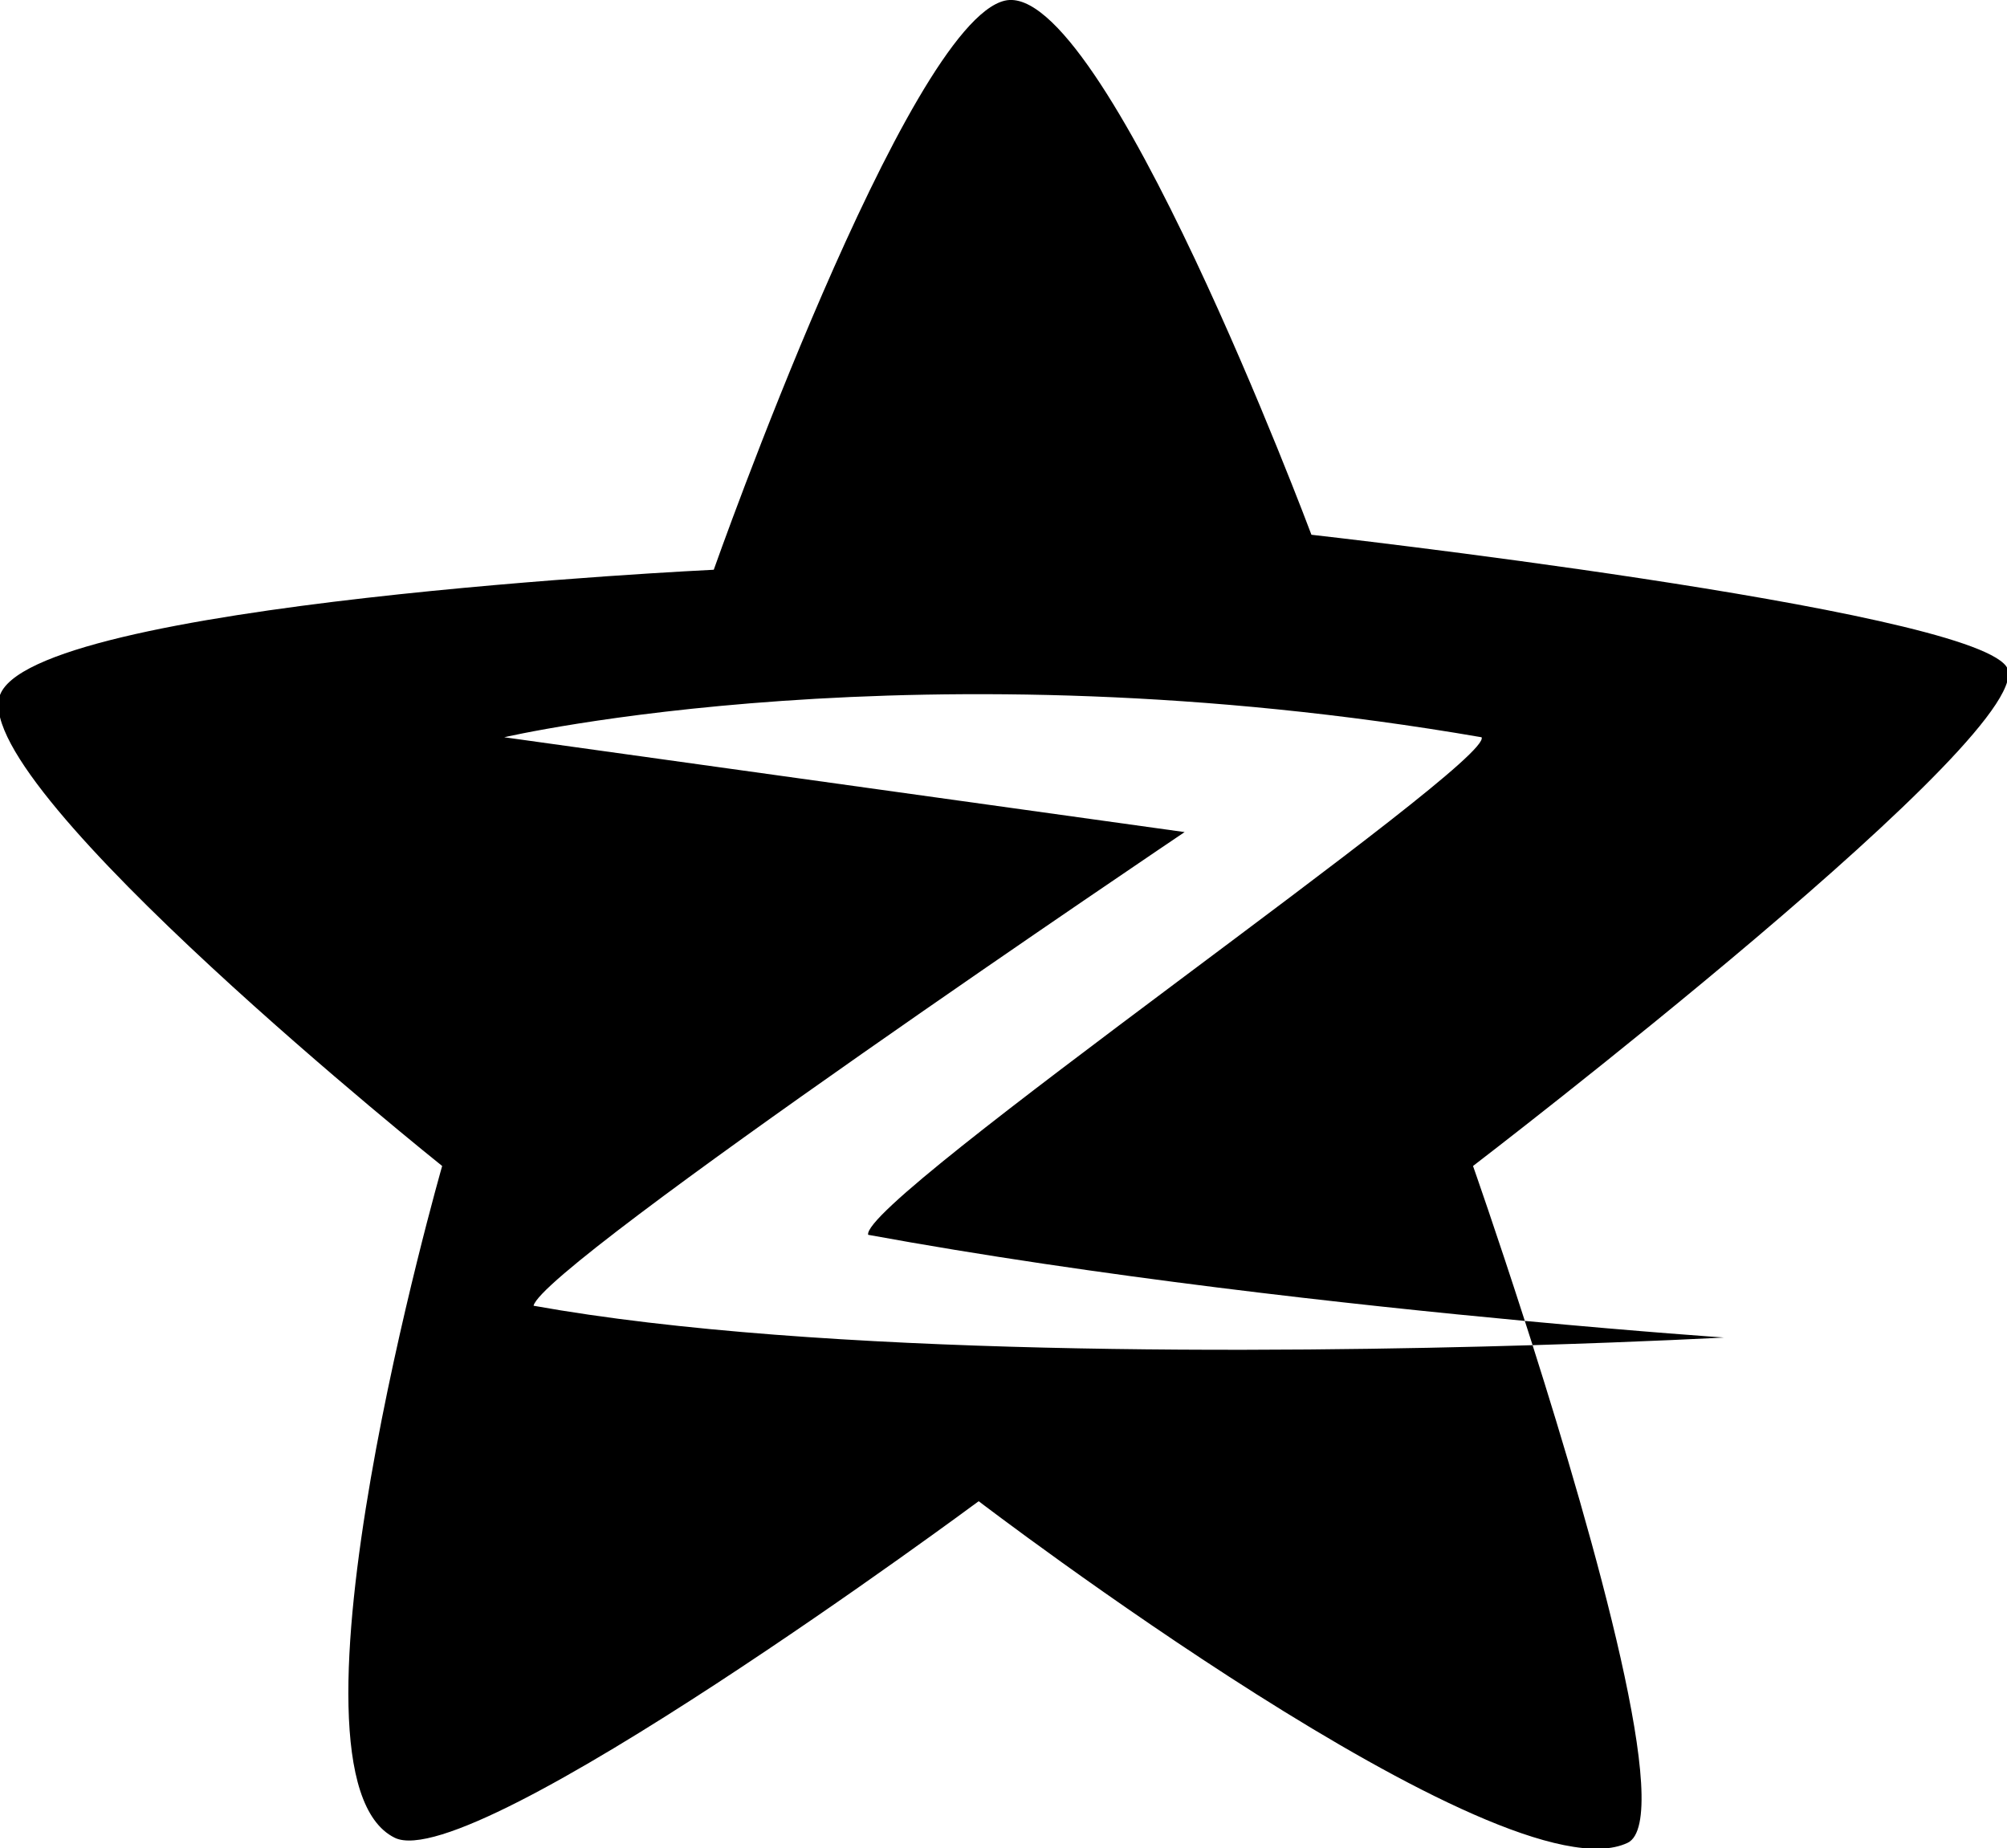 <svg xmlns="http://www.w3.org/2000/svg" xmlns:xlink="http://www.w3.org/1999/xlink" preserveAspectRatio="xMidYMid" width="37.969" height="34.969" viewBox="0 0 37.969 34.969">
  <defs>
    <style>
      .cls-1 {
        fill: #000;
        fill-rule: evenodd;
      }
    </style>
  </defs>
  <path d="M27.867,22.059 C27.867,22.059 28.301,23.291 28.847,24.990 C25.590,24.686 20.740,24.152 16.424,23.361 C16.270,22.690 28.272,14.429 28.029,13.948 C17.399,12.114 9.539,13.948 9.539,13.948 L22.411,15.742 C22.411,15.742 10.257,23.926 10.094,24.703 C15.513,25.676 24.142,25.594 28.994,25.449 C30.153,29.099 31.676,34.445 30.791,34.864 C28.435,35.982 18.515,28.401 18.515,28.401 C18.515,28.401 8.945,35.497 7.467,34.768 C5.063,33.582 8.365,22.059 8.365,22.059 C8.365,22.059 -0.503,14.967 -0.011,13.183 C0.485,11.398 13.503,10.779 13.503,10.779 C13.503,10.779 17.153,0.439 19.011,0.012 C20.869,-0.415 24.810,10.117 24.810,10.117 C24.810,10.117 37.116,11.499 37.951,12.601 C38.787,13.701 27.867,22.059 27.867,22.059 ZM32.613,25.304 C32.613,25.304 31.190,25.383 28.994,25.449 C28.944,25.292 28.895,25.140 28.847,24.990 C31.116,25.203 32.613,25.304 32.613,25.304 Z" class="cls-1"/>
</svg>
